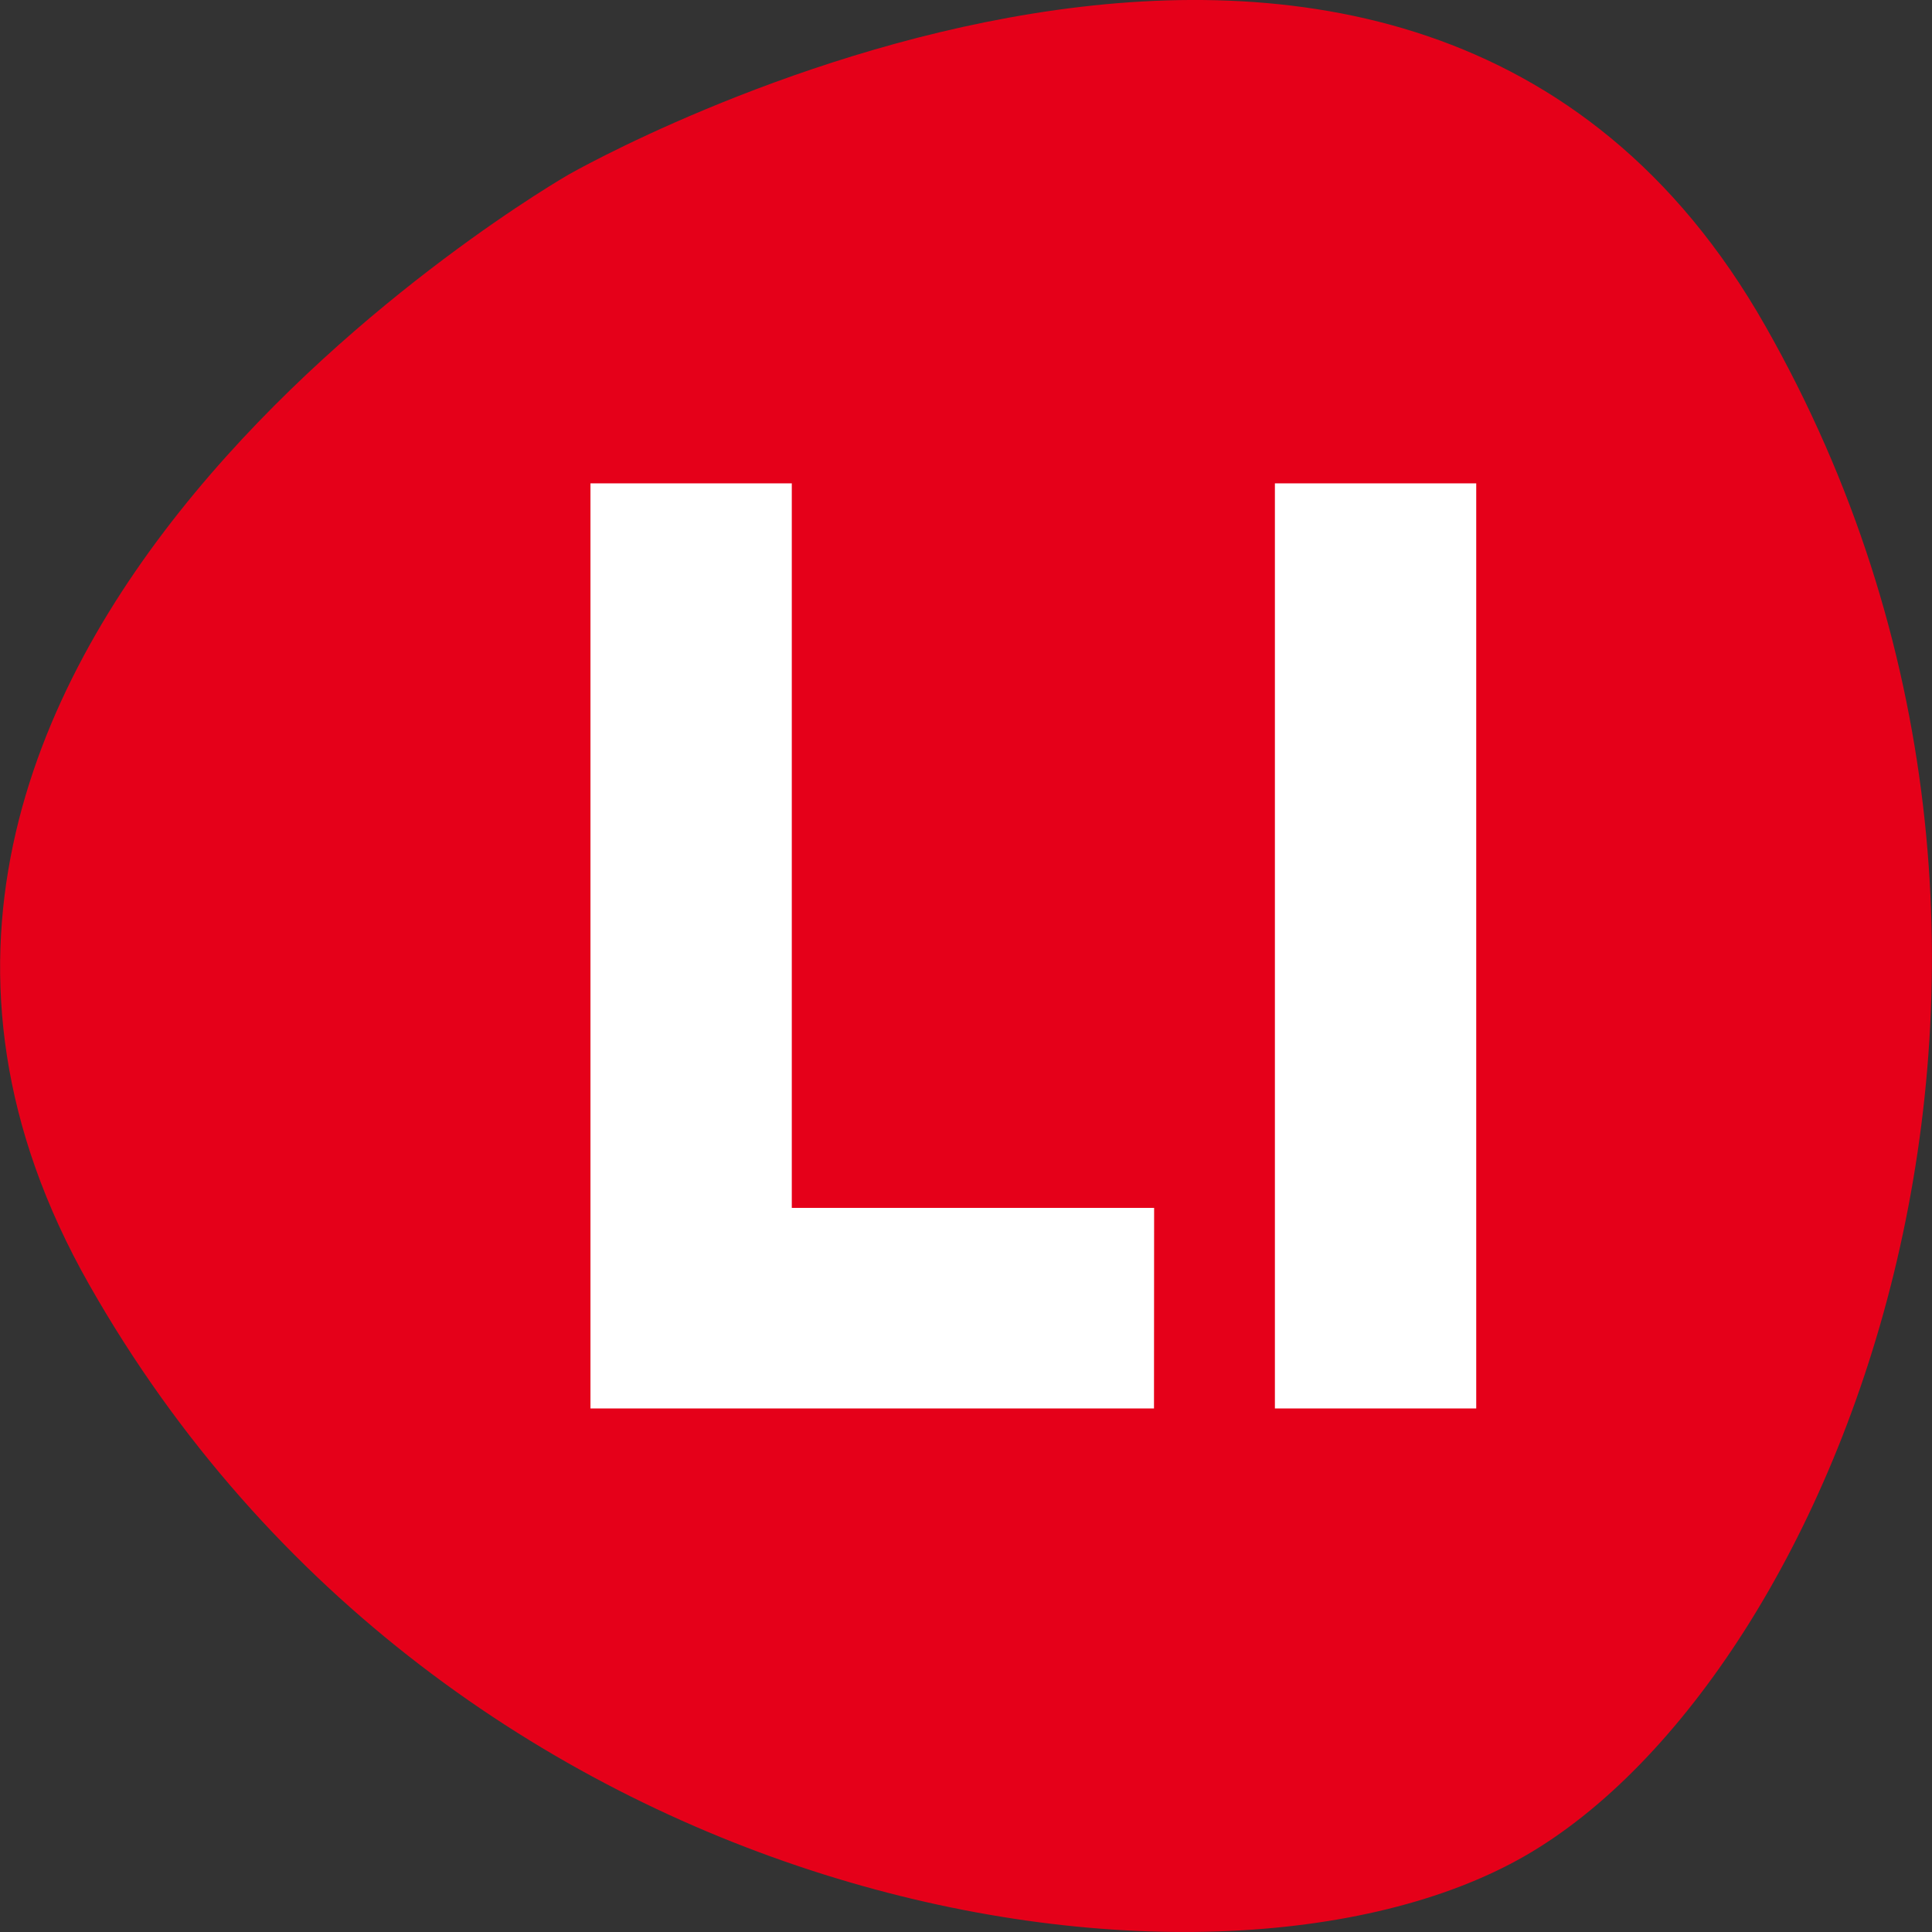 <svg xmlns="http://www.w3.org/2000/svg" width="14.989" height="14.989" viewBox="0 0 14.989 14.989"><rect x="0" y="0" width="14.989" height="14.989" fill="#333333" stroke="none"/><g transform="translate(-9639.872 -4009.95)"><rect width="8.041" height="8.041" transform="translate(9643.855 4013.233)" fill="#fff"/><path d="M9653.566,4012.477c-2.779-4.893-9.281-1.174-9.281-1.174s-6.5,3.719-3.723,8.612,8.7,5.831,11.136,4.436S9656.348,4017.369,9653.566,4012.477Zm-4.742,8.4h-4.372V4013.7h1.562v5.621h2.811Zm2.5,0h-1.562V4013.7h1.562Z" transform="translate(0.001 0)" fill="#e50019"/></g></svg>